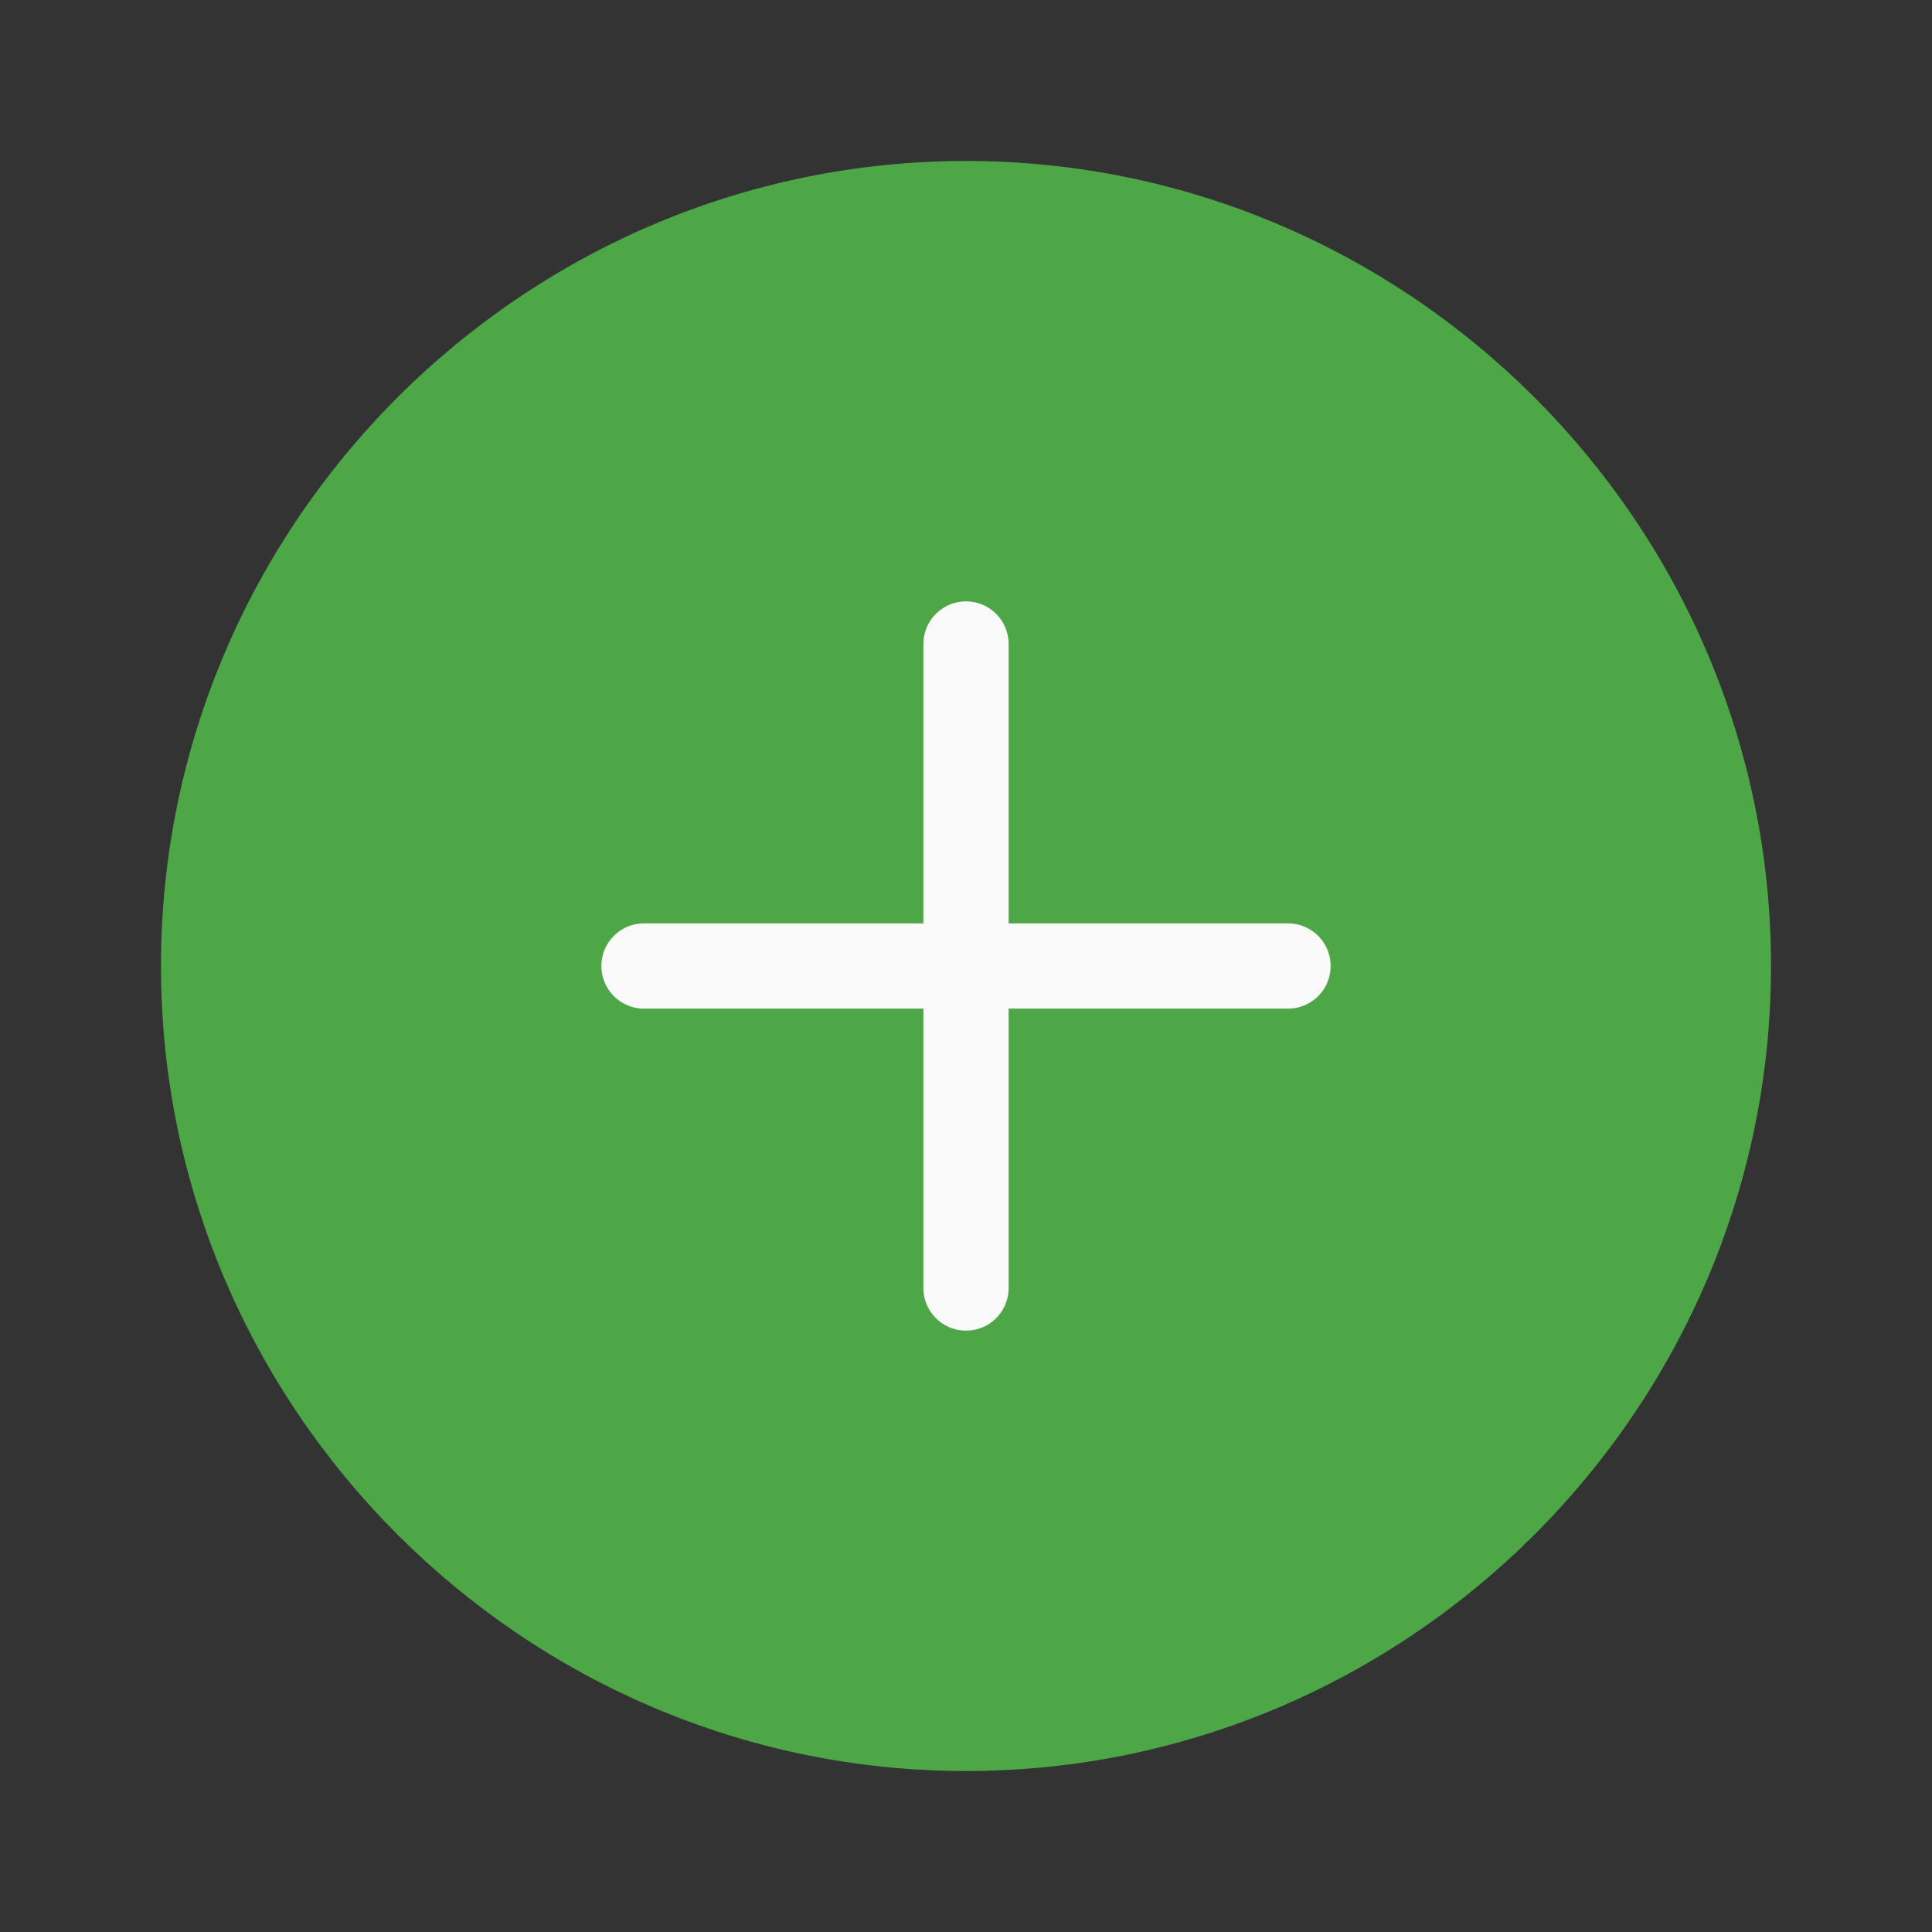 <svg width="34" height="34" viewBox="0 0 34 34" fill="none" xmlns="http://www.w3.org/2000/svg">
<rect x="0" y="0" width="34" height="34" fill="#333333" stroke="none"/>
<path d="M17 31.167C24.792 31.167 31.167 24.792 31.167 17C31.167 9.208 24.792 2.833 17 2.833C9.208 2.833 2.833 9.208 2.833 17C2.833 24.792 9.208 31.167 17 31.167Z" fill="#4DA747"/>
<path d="M11.333 17H22.667" stroke="#FAFAFA" stroke-width="1.5" stroke-linecap="round" stroke-linejoin="round"/>
<path d="M17 22.667V11.333" stroke="#FAFAFA" stroke-width="1.5" stroke-linecap="round" stroke-linejoin="round"/>
</svg>
